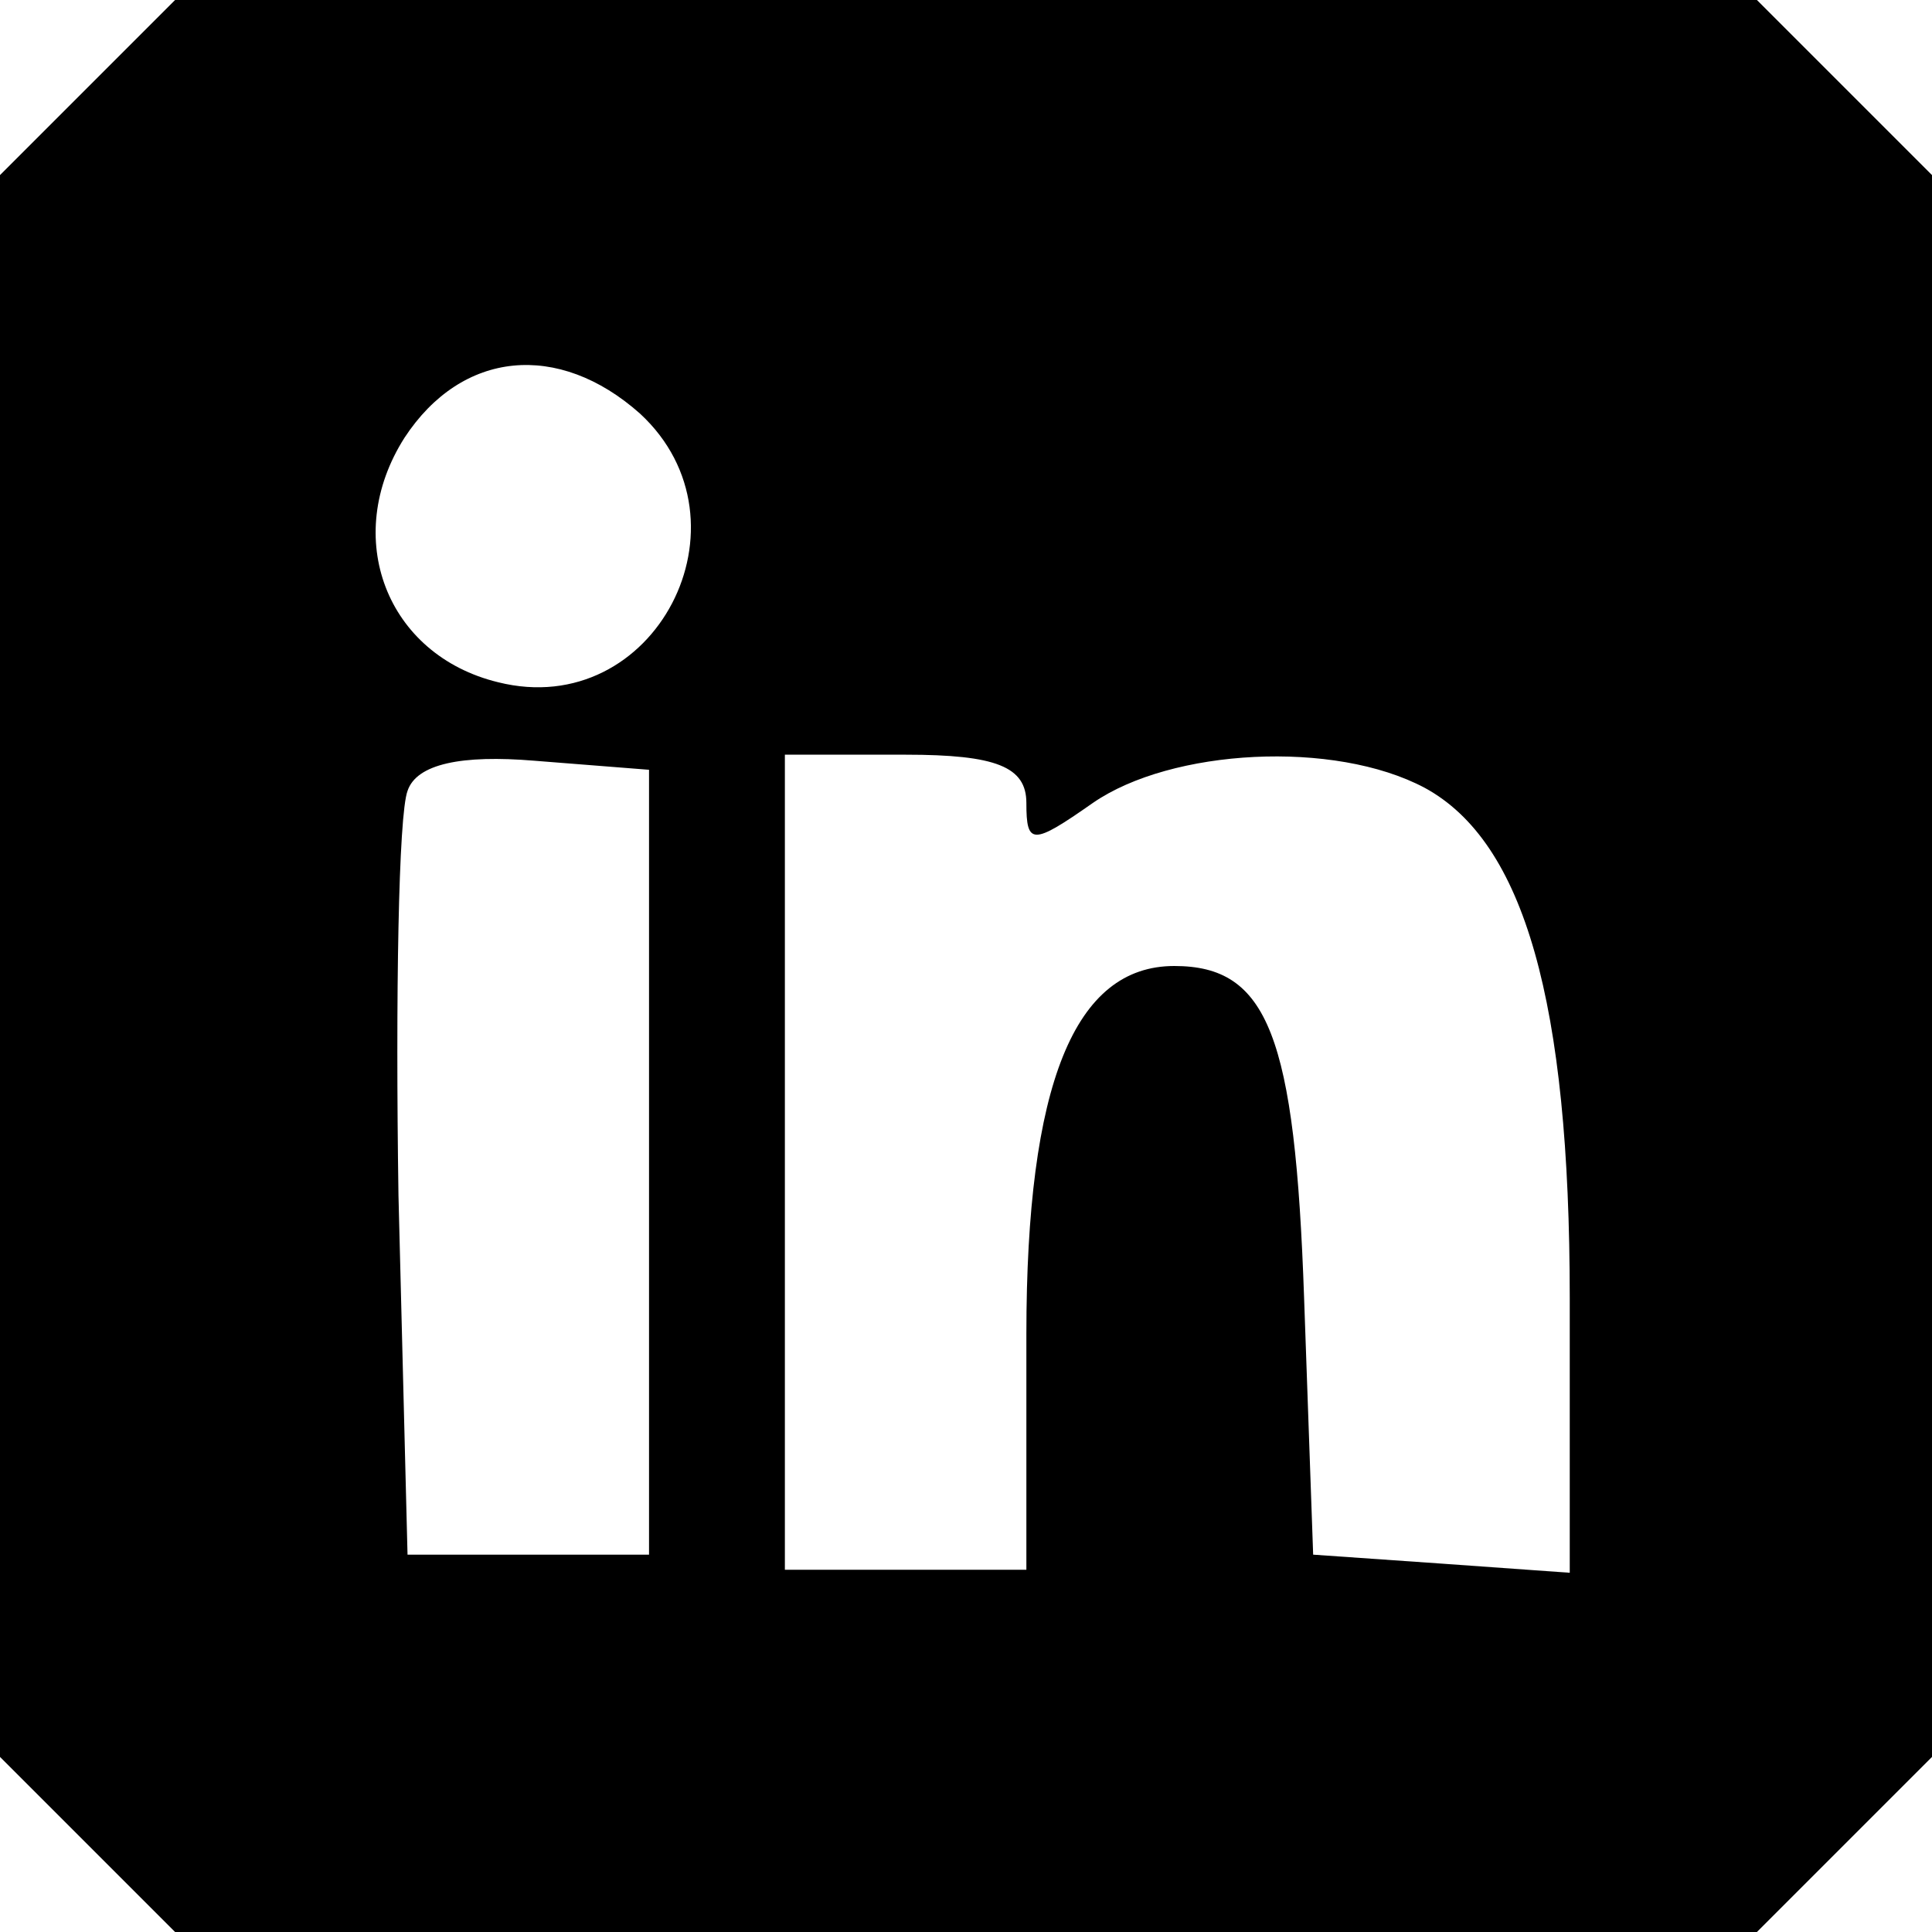 <?xml version="1.0" standalone="no"?>
<!DOCTYPE svg PUBLIC "-//W3C//DTD SVG 20010904//EN"
 "http://www.w3.org/TR/2001/REC-SVG-20010904/DTD/svg10.dtd">
<svg version="1.0" xmlns="http://www.w3.org/2000/svg"
 width="64pt" height="64pt" viewBox="0 0 64 64"
 preserveAspectRatio="xMidYMid meet">

<g transform="translate(0,64) scale(0.1,-0.1)"
fill="#000000" stroke="none">
<path d="M29 611 l-29 -29 0 -262 0 -262 29 -29 29 -29 262 0 262 0 29 29 29
29 0 262 0 262 -29 29 -29 29 -262 0 -262 0 -29 -29z m183 -108 c39 -36 5
-102 -47 -89 -37 9 -52 48 -31 81 19 29 51 32 78 8z m3 -248 l0 -130 -40 0
-40 0 -3 119 c-1 66 0 126 3 134 3 9 18 12 42 10 l38 -3 0 -130z m125 119 c0
-14 2 -14 22 0 26 18 80 21 110 5 33 -18 48 -71 48 -169 l0 -91 -42 3 -43 3
-3 85 c-3 87 -12 110 -43 110 -33 0 -49 -39 -49 -122 l0 -78 -40 0 -40 0 0
135 0 135 40 0 c30 0 40 -4 40 -16z"/>
</g>
</svg>
